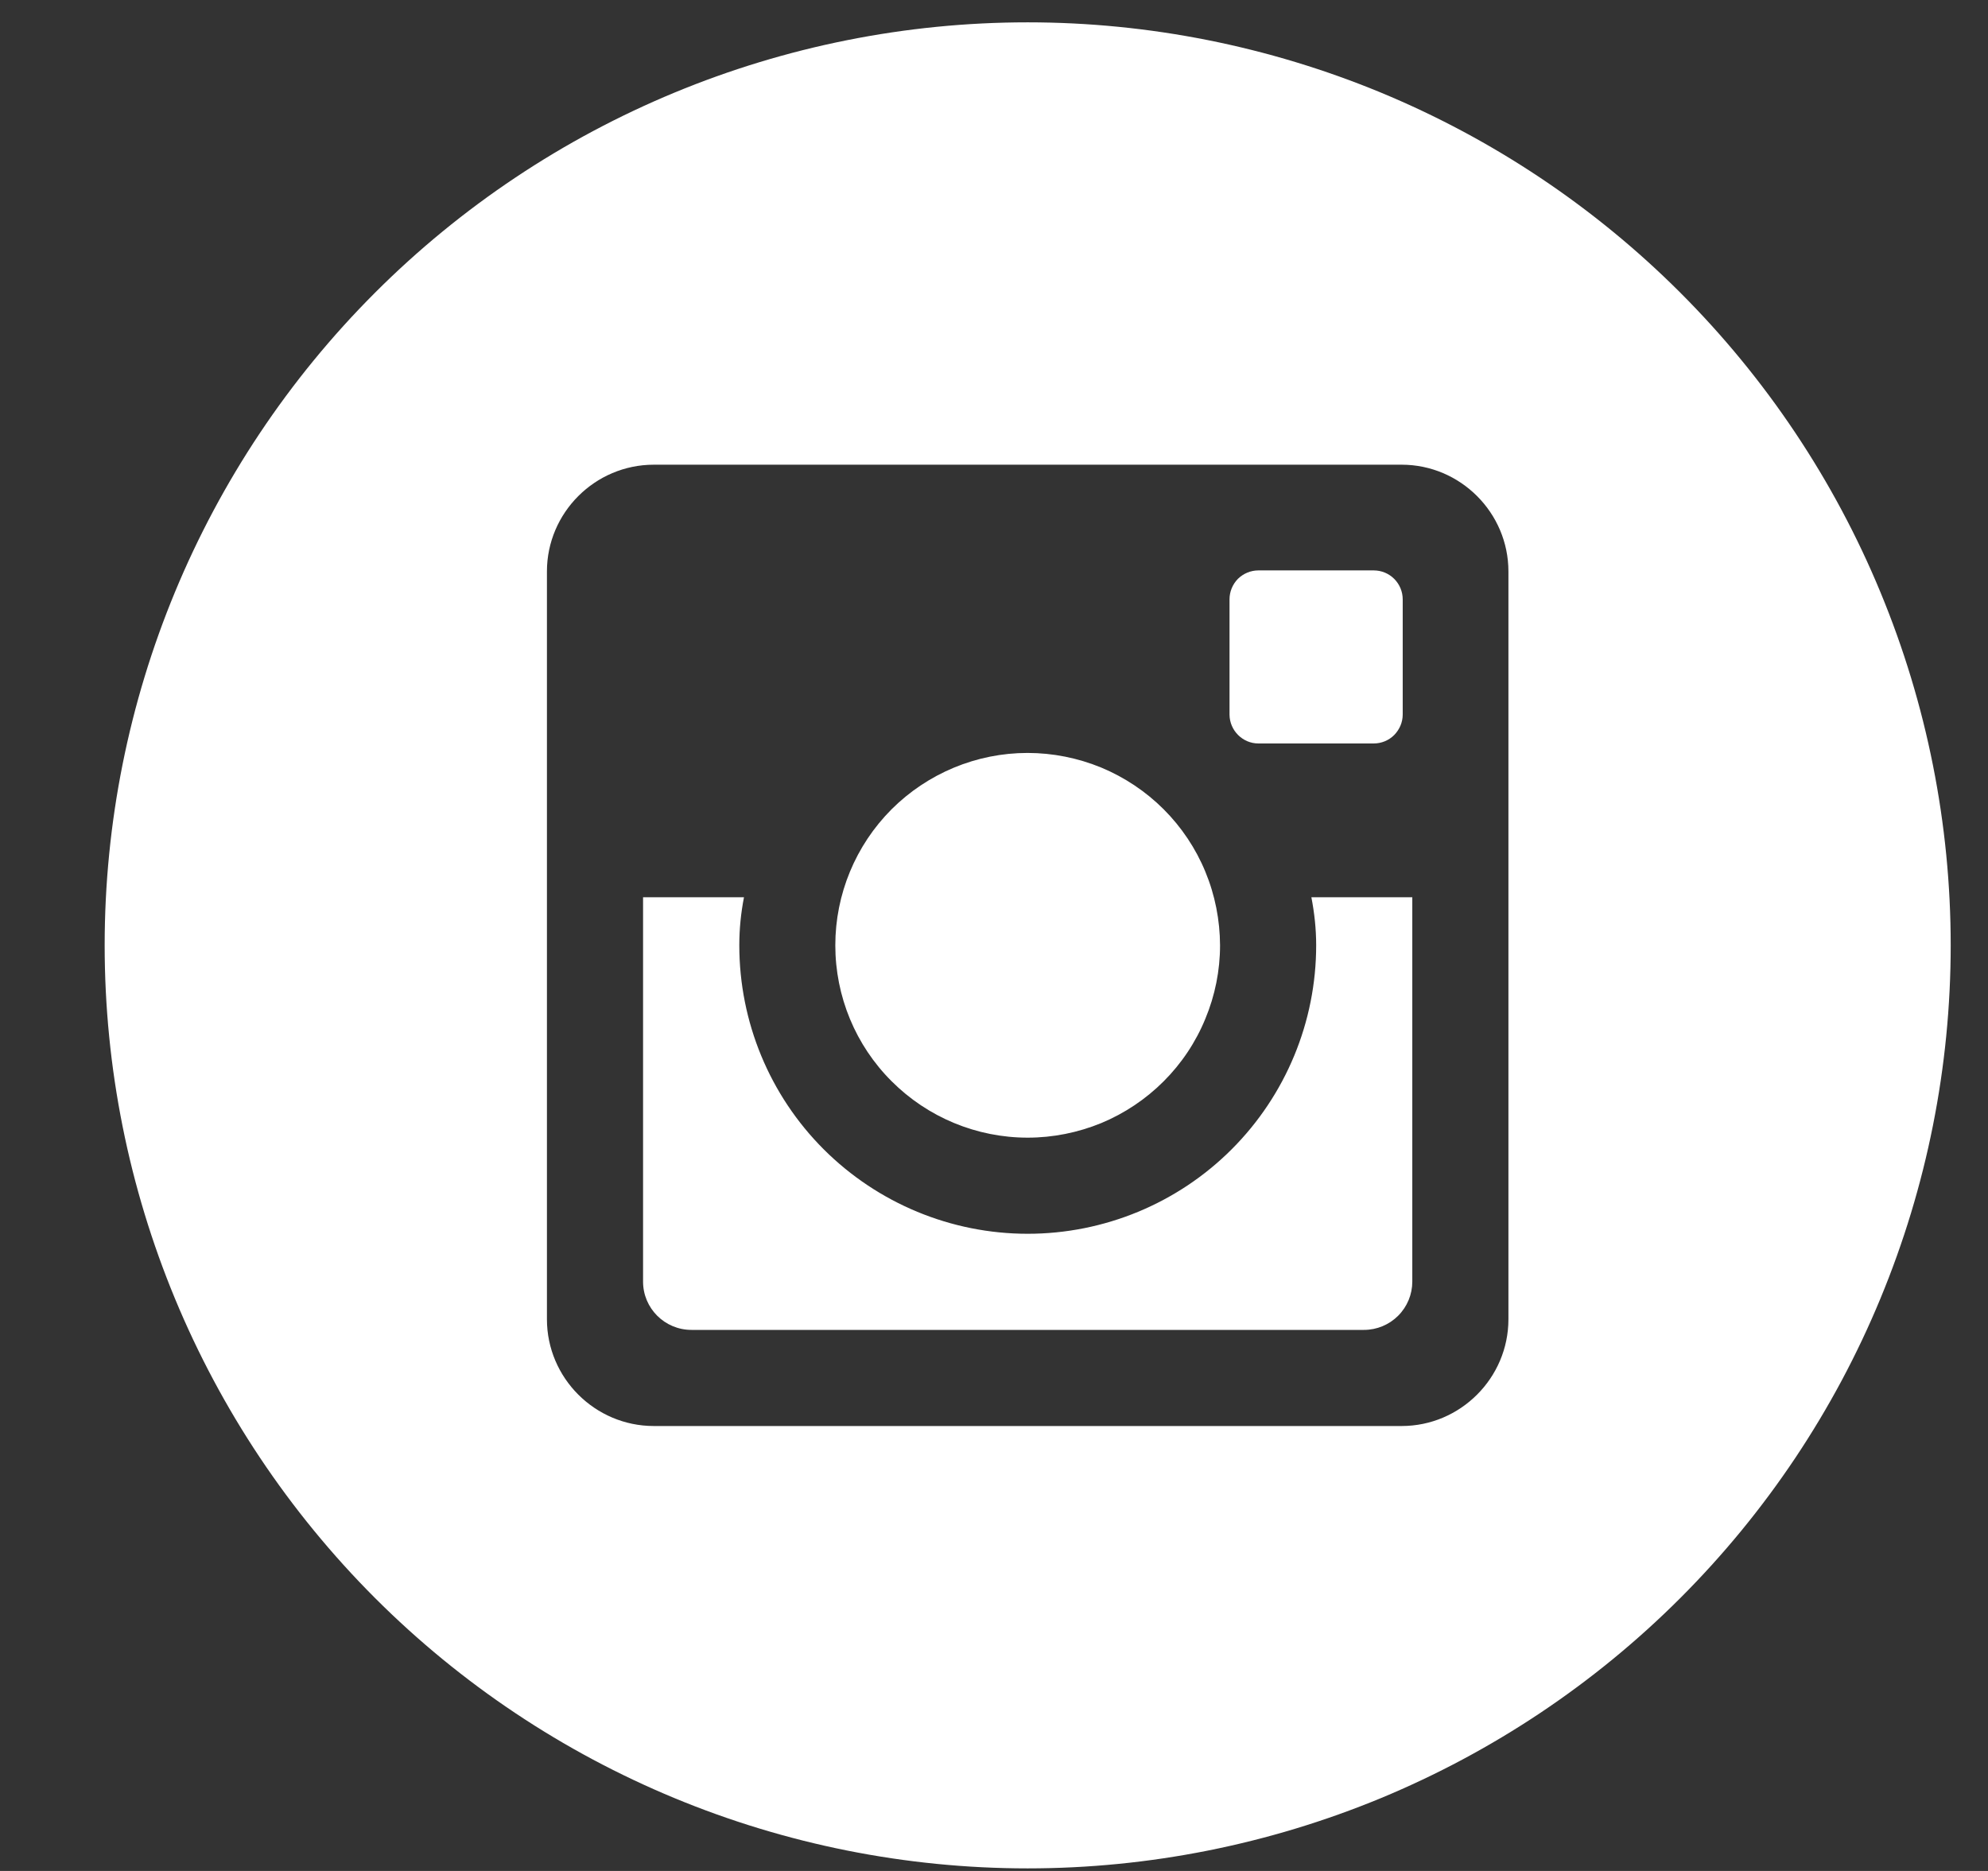 <svg width="17" height="16" viewBox="0 0 17 16" fill="none" xmlns="http://www.w3.org/2000/svg">
<rect x="0" y="0" width="17" height="16" fill="#333333" stroke="none"/>
<path d="M11.255 8.084C11.255 8.739 10.995 9.366 10.532 9.829C10.07 10.291 9.442 10.551 8.788 10.551C8.134 10.551 7.507 10.291 7.044 9.829C6.581 9.366 6.322 8.739 6.322 8.084C6.322 7.944 6.336 7.807 6.362 7.673H5.499V10.96C5.499 11.188 5.684 11.373 5.913 11.373H11.664C11.774 11.373 11.879 11.329 11.956 11.252C12.034 11.174 12.077 11.069 12.077 10.96V7.673H11.214C11.24 7.807 11.255 7.944 11.255 8.084ZM8.788 9.729C9.004 9.729 9.218 9.686 9.418 9.604C9.617 9.521 9.798 9.4 9.951 9.247C10.104 9.094 10.225 8.913 10.307 8.713C10.39 8.514 10.433 8.3 10.433 8.084C10.432 7.868 10.39 7.654 10.307 7.454C10.225 7.255 10.103 7.073 9.951 6.921C9.798 6.768 9.616 6.647 9.417 6.564C9.217 6.482 9.003 6.439 8.787 6.439C8.351 6.439 7.933 6.613 7.624 6.921C7.316 7.23 7.143 7.648 7.143 8.084C7.143 8.521 7.316 8.939 7.625 9.247C7.934 9.556 8.352 9.729 8.788 9.729ZM10.761 6.358H11.747C11.813 6.358 11.876 6.332 11.922 6.286C11.968 6.239 11.995 6.177 11.995 6.111V5.125C11.995 5.06 11.969 4.997 11.922 4.95C11.876 4.904 11.813 4.878 11.747 4.878H10.761C10.696 4.878 10.633 4.904 10.586 4.95C10.54 4.997 10.514 5.06 10.514 5.125V6.111C10.515 6.247 10.626 6.358 10.761 6.358ZM8.788 0.191C6.695 0.191 4.687 1.023 3.207 2.503C1.727 3.983 0.895 5.991 0.895 8.084C0.895 10.178 1.727 12.185 3.207 13.666C4.687 15.146 6.695 15.978 8.788 15.978C9.825 15.978 10.851 15.773 11.809 15.377C12.766 14.98 13.636 14.399 14.369 13.666C15.102 12.933 15.684 12.063 16.08 11.105C16.477 10.147 16.681 9.121 16.681 8.084C16.681 7.048 16.477 6.022 16.08 5.064C15.684 4.106 15.102 3.236 14.369 2.503C13.636 1.77 12.766 1.189 11.809 0.792C10.851 0.396 9.825 0.191 8.788 0.191ZM12.899 11.282C12.899 11.784 12.488 12.195 11.986 12.195H5.591C5.088 12.195 4.677 11.784 4.677 11.282V4.887C4.677 4.385 5.088 3.974 5.591 3.974H11.986C12.488 3.974 12.899 4.385 12.899 4.887V11.282Z" fill="white"/>
</svg>
